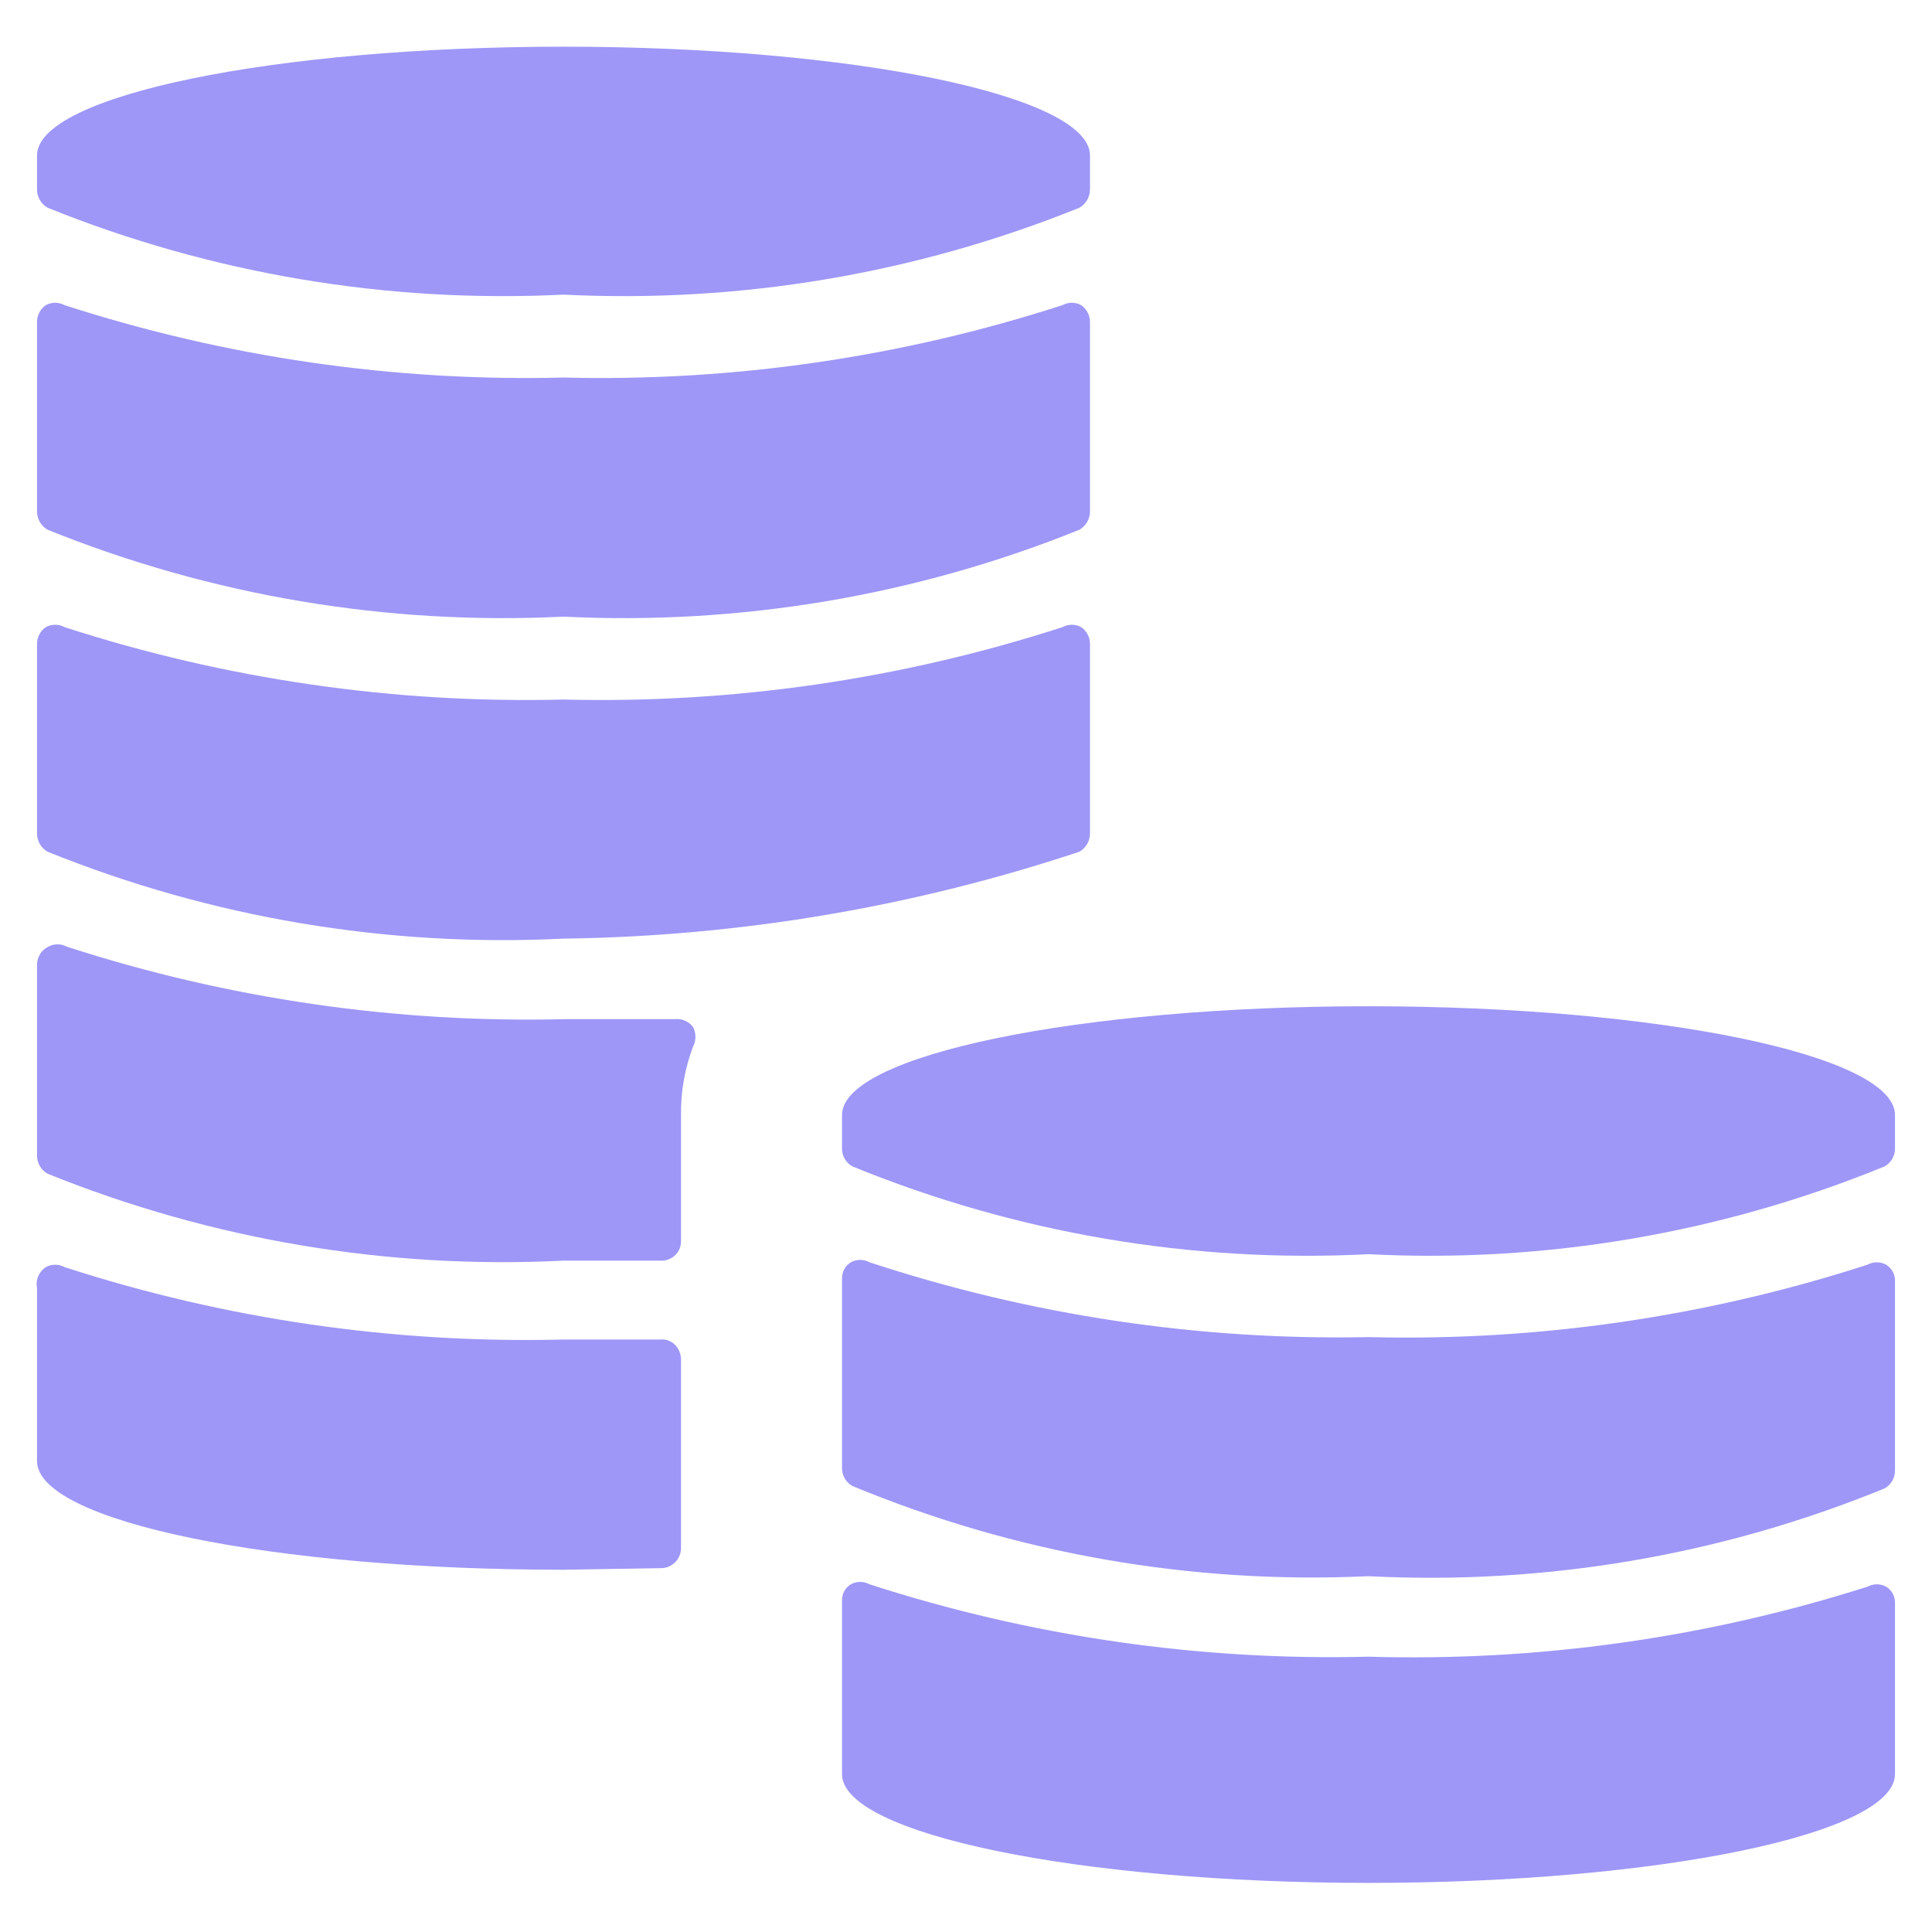 <svg width="24" height="24" viewBox="0 0 24 24" fill="none" xmlns="http://www.w3.org/2000/svg">
    <path d="M8.22 19.48C8.285 19.478 8.346 19.45 8.39 19.404C8.435 19.357 8.46 19.295 8.46 19.23V16.89C8.46 16.819 8.431 16.75 8.38 16.7C8.356 16.678 8.328 16.661 8.297 16.651C8.265 16.64 8.233 16.637 8.2 16.64H7C4.897 16.693 2.801 16.389 0.8 15.74C0.765 15.721 0.725 15.711 0.685 15.711C0.645 15.711 0.605 15.721 0.57 15.74C0.528 15.768 0.494 15.807 0.475 15.853C0.455 15.9 0.45 15.951 0.46 16V18.15C0.46 18.9 3.39 19.5 7 19.5L8.22 19.48Z" fill="#9E97F7" />
    <path d="M7 7.66C9.19 7.769 11.377 7.401 13.41 6.58C13.45 6.557 13.483 6.523 13.506 6.483C13.529 6.442 13.541 6.397 13.54 6.35V4C13.54 3.959 13.531 3.918 13.511 3.881C13.492 3.845 13.464 3.813 13.43 3.79C13.395 3.771 13.355 3.761 13.315 3.761C13.275 3.761 13.235 3.771 13.2 3.79C11.199 4.438 9.103 4.743 7 4.69C4.897 4.743 2.801 4.438 0.8 3.79C0.765 3.771 0.725 3.761 0.685 3.761C0.645 3.761 0.605 3.771 0.57 3.79C0.536 3.813 0.508 3.845 0.489 3.881C0.469 3.918 0.46 3.959 0.46 4V6.35C0.459 6.397 0.471 6.442 0.494 6.483C0.516 6.523 0.55 6.557 0.59 6.58C2.623 7.401 4.81 7.769 7 7.66Z" fill="#9E97F7" />
    <path d="M7 3.66C9.19 3.769 11.377 3.401 13.41 2.58C13.45 2.557 13.483 2.523 13.506 2.483C13.529 2.442 13.541 2.397 13.54 2.35V1.93C13.54 1.19 10.61 0.58 7 0.58C3.39 0.58 0.46 1.19 0.46 1.93V2.35C0.459 2.397 0.471 2.442 0.494 2.483C0.516 2.523 0.55 2.557 0.59 2.58C2.623 3.401 4.81 3.769 7 3.66Z" fill="#9E97F7" />
    <path d="M7 15.66C7.43 15.66 7.83 15.66 8.22 15.66C8.252 15.66 8.284 15.654 8.314 15.641C8.344 15.628 8.371 15.61 8.393 15.586C8.416 15.563 8.433 15.536 8.445 15.505C8.456 15.475 8.461 15.443 8.46 15.41V13.85C8.456 13.56 8.507 13.272 8.61 13C8.629 12.963 8.639 12.922 8.639 12.88C8.639 12.838 8.629 12.797 8.61 12.76C8.585 12.726 8.552 12.698 8.513 12.681C8.475 12.663 8.432 12.656 8.39 12.66C7.94 12.66 7.48 12.66 7.03 12.66C4.927 12.713 2.831 12.409 0.83 11.76C0.795 11.741 0.755 11.731 0.715 11.731C0.675 11.731 0.635 11.741 0.6 11.76C0.555 11.782 0.518 11.816 0.494 11.859C0.469 11.902 0.457 11.951 0.46 12V14.35C0.459 14.397 0.471 14.443 0.494 14.483C0.516 14.524 0.55 14.557 0.59 14.58C2.623 15.401 4.81 15.77 7 15.66Z" fill="#9E97F7" />
    <path d="M7 11.66C9.18 11.632 11.342 11.268 13.41 10.58C13.45 10.557 13.483 10.523 13.506 10.483C13.529 10.442 13.541 10.396 13.54 10.35V8C13.54 7.959 13.531 7.918 13.511 7.881C13.492 7.845 13.464 7.813 13.43 7.79C13.395 7.771 13.355 7.761 13.315 7.761C13.275 7.761 13.235 7.771 13.2 7.79C11.199 8.438 9.103 8.743 7 8.69C4.897 8.743 2.801 8.438 0.8 7.79C0.765 7.771 0.725 7.761 0.685 7.761C0.645 7.761 0.605 7.771 0.57 7.79C0.536 7.813 0.508 7.845 0.489 7.881C0.469 7.918 0.46 7.959 0.46 8V10.35C0.459 10.396 0.471 10.442 0.494 10.483C0.516 10.523 0.55 10.557 0.59 10.58C2.623 11.401 4.81 11.769 7 11.66Z" fill="#9E97F7" />
    <path d="M10.8 15.68C10.765 15.661 10.725 15.651 10.685 15.651C10.645 15.651 10.605 15.661 10.57 15.68C10.536 15.701 10.508 15.73 10.488 15.766C10.469 15.801 10.459 15.84 10.46 15.88V18.24C10.46 18.285 10.472 18.329 10.495 18.368C10.518 18.407 10.55 18.439 10.59 18.46C12.618 19.301 14.807 19.683 17 19.58C19.191 19.693 21.38 19.321 23.41 18.49C23.449 18.469 23.482 18.437 23.505 18.398C23.528 18.359 23.54 18.315 23.54 18.27V15.91C23.541 15.87 23.531 15.831 23.512 15.796C23.492 15.761 23.464 15.731 23.43 15.71C23.395 15.691 23.355 15.681 23.315 15.681C23.275 15.681 23.235 15.691 23.2 15.71C21.199 16.358 19.103 16.663 17 16.61C14.896 16.653 12.799 16.339 10.8 15.68Z" fill="#9E97F7" />
    <path d="M17 20.58C14.897 20.633 12.801 20.328 10.8 19.68C10.765 19.661 10.725 19.651 10.685 19.651C10.645 19.651 10.605 19.661 10.57 19.68C10.536 19.701 10.508 19.73 10.488 19.766C10.469 19.801 10.459 19.84 10.46 19.88V22.04C10.46 22.78 13.39 23.39 17 23.39C20.61 23.39 23.54 22.78 23.54 22.04V19.91C23.541 19.87 23.531 19.831 23.512 19.796C23.492 19.761 23.464 19.731 23.43 19.71C23.395 19.691 23.355 19.681 23.315 19.681C23.275 19.681 23.235 19.691 23.2 19.71C21.197 20.348 19.101 20.642 17 20.58Z" fill="#9E97F7" />
    <path d="M10.46 13.85V14.27C10.46 14.315 10.472 14.359 10.495 14.398C10.518 14.437 10.55 14.468 10.59 14.49C12.62 15.32 14.809 15.693 17 15.58C19.191 15.693 21.38 15.32 23.41 14.49C23.449 14.468 23.482 14.437 23.505 14.398C23.528 14.359 23.54 14.315 23.54 14.27V13.85C23.54 13.11 20.61 12.5 17 12.5C13.39 12.5 10.46 13.11 10.46 13.85Z" fill="#9E97F7" />
</svg>
    